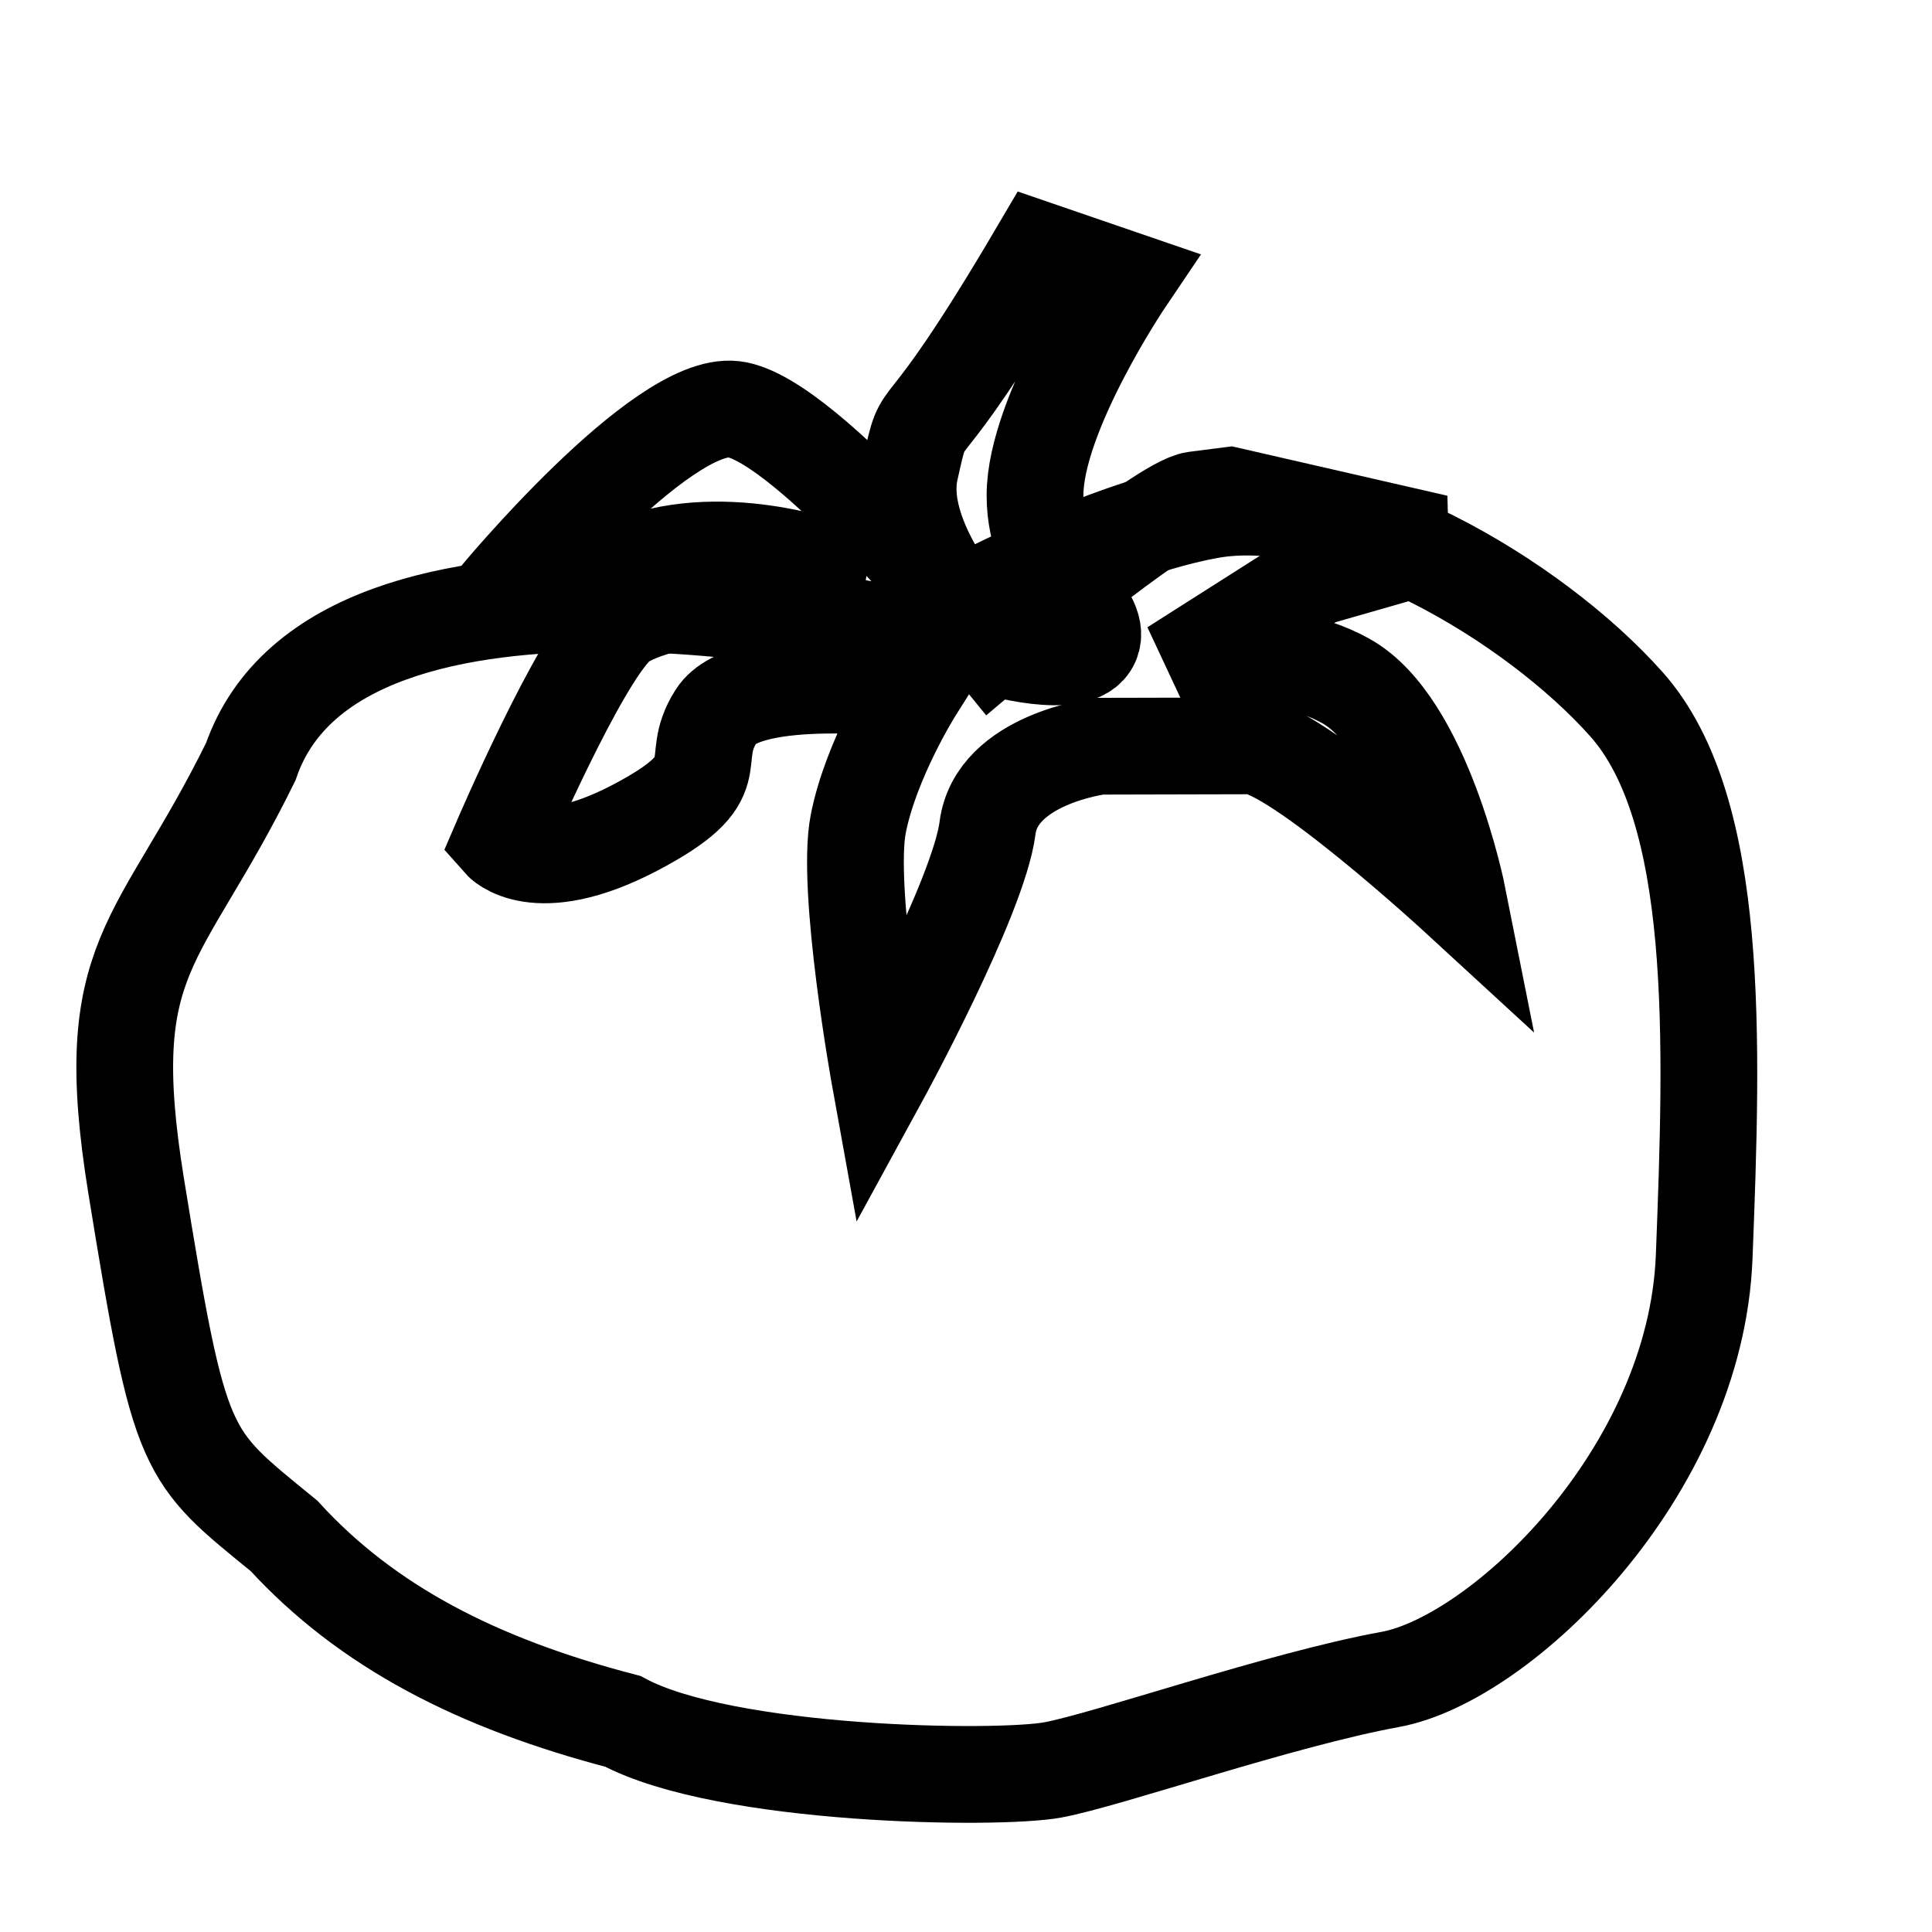 <?xml version="1.0" encoding="UTF-8" standalone="no"?>
<!-- Created with Inkscape (http://www.inkscape.org/) -->

<svg
   xmlns:dc="http://purl.org/dc/elements/1.1/"
   xmlns:cc="http://creativecommons.org/ns#"
   xmlns:rdf="http://www.w3.org/1999/02/22-rdf-syntax-ns#"
   xmlns:svg="http://www.w3.org/2000/svg"
   xmlns="http://www.w3.org/2000/svg"
   xmlns:sodipodi="http://sodipodi.sourceforge.net/DTD/sodipodi-0.dtd"
   xmlns:inkscape="http://www.inkscape.org/namespaces/inkscape"
   width="20"
   height="20"
   viewBox="0 0 5.292 5.292"
   version="1.1"
   id="svg1741"
   inkscape:version="0.92.4 (5da689c313, 2019-01-14)"
   sodipodi:docname="tomato.svg">
  <defs
     id="defs1735" />
  <sodipodi:namedview
     id="base"
     pagecolor="#ffffff"
     bordercolor="#666666"
     borderopacity="1.0"
     inkscape:pageopacity="0.0"
     inkscape:pageshadow="2"
     inkscape:zoom="22.4"
     inkscape:cx="8.976854"
     inkscape:cy="3.9910185"
     inkscape:document-units="mm"
     inkscape:current-layer="g1842"
     showgrid="false"
     units="px"
     inkscape:window-width="1920"
     inkscape:window-height="1001"
     inkscape:window-x="-9"
     inkscape:window-y="-9"
     inkscape:window-maximized="1" />
  <g
     inkscape:label="Layer 1"
     inkscape:groupmode="layer"
     id="layer1"
     transform="translate(0,-291.708)">
    <g
       id="g1842"
       transform="translate(0.307)">
      <g
         id="g6237">
        <path
           sodipodi:nodetypes="ccccccscccccccccccccccsc"
           inkscape:connector-curvature="0"
           id="path6230"
           d="m 2.705,293.752 c 0,0 -0.283,0.035 -0.307,0.224 -0.024,0.189 -0.295,0.685 -0.295,0.685 0,0 -0.094,-0.52 -0.059,-0.697 0.035,-0.177 0.154,-0.366 0.154,-0.366 0,0 -0.461,-0.059 -0.543,0.071 -0.083,0.13 0.047,0.165 -0.224,0.307 -0.272,0.142 -0.366,0.035 -0.366,0.035 v 0 c 0,0 0.213,-0.496 0.319,-0.591 0.106,-0.095 0.65,-0.13 0.65,-0.13 0,0 -0.272,-0.118 -0.532,-0.059 l -0.449,0.118 c 0,0 0.449,-0.543 0.65,-0.52 0.201,0.024 0.709,0.65 0.709,0.65 0,0 0.461,-0.39 0.555,-0.402 l 0.094,-0.012 0.567,0.13 -0.331,0.095 -0.39,0.248 c 0,0 0.26,-0.083 0.472,0.035 0.213,0.118 0.307,0.591 0.307,0.591 0,0 -0.449,-0.413 -0.567,-0.413 z"
           style="fill:none;stroke:#000000;stroke-width:0.265px;stroke-linecap:butt;stroke-linejoin:miter;stroke-opacity:1" />
        <path
           sodipodi:nodetypes="ccscccsccccc"
           inkscape:connector-curvature="0"
           id="path6232"
           d="m 2.167,293.453 c 0,0 -1.545,-0.361 -1.787,0.341 -0.25,0.509 -0.418,0.523 -0.314,1.163 0.121,0.745 0.131,0.734 0.405,0.958 0.227,0.248 0.529,0.404 0.928,0.508 0.281,0.151 1.027,0.161 1.178,0.133 0.151,-0.028 0.623,-0.193 0.925,-0.248 0.302,-0.056 0.836,-0.565 0.859,-1.158 0.023,-0.593 0.044,-1.224 -0.213,-1.513 -0.257,-0.289 -0.784,-0.597 -1.144,-0.531 -0.36,0.066 -0.837,0.346 -0.837,0.346 z"
           style="fill:none;stroke:#000000;stroke-width:0.265px;stroke-linecap:butt;stroke-linejoin:miter;stroke-opacity:1" />
        <path
           sodipodi:nodetypes="csccscc"
           inkscape:connector-curvature="0"
           id="path6228"
           d="m 2.54,292.393 c -0.354,0.602 -0.307,0.39 -0.354,0.602 -0.047,0.213 0.224,0.484 0.224,0.484 0,0 0.236,0.071 0.272,-0.012 0.035,-0.083 -0.154,-0.177 -0.154,-0.402 0,-0.224 0.248,-0.591 0.248,-0.591 z"
           style="fill:none;stroke:#000000;stroke-width:0.265;stroke-linecap:butt;stroke-linejoin:miter;stroke-miterlimit:4;stroke-dasharray:none;stroke-opacity:1" />
      </g>
    </g>
  </g>
</svg>
